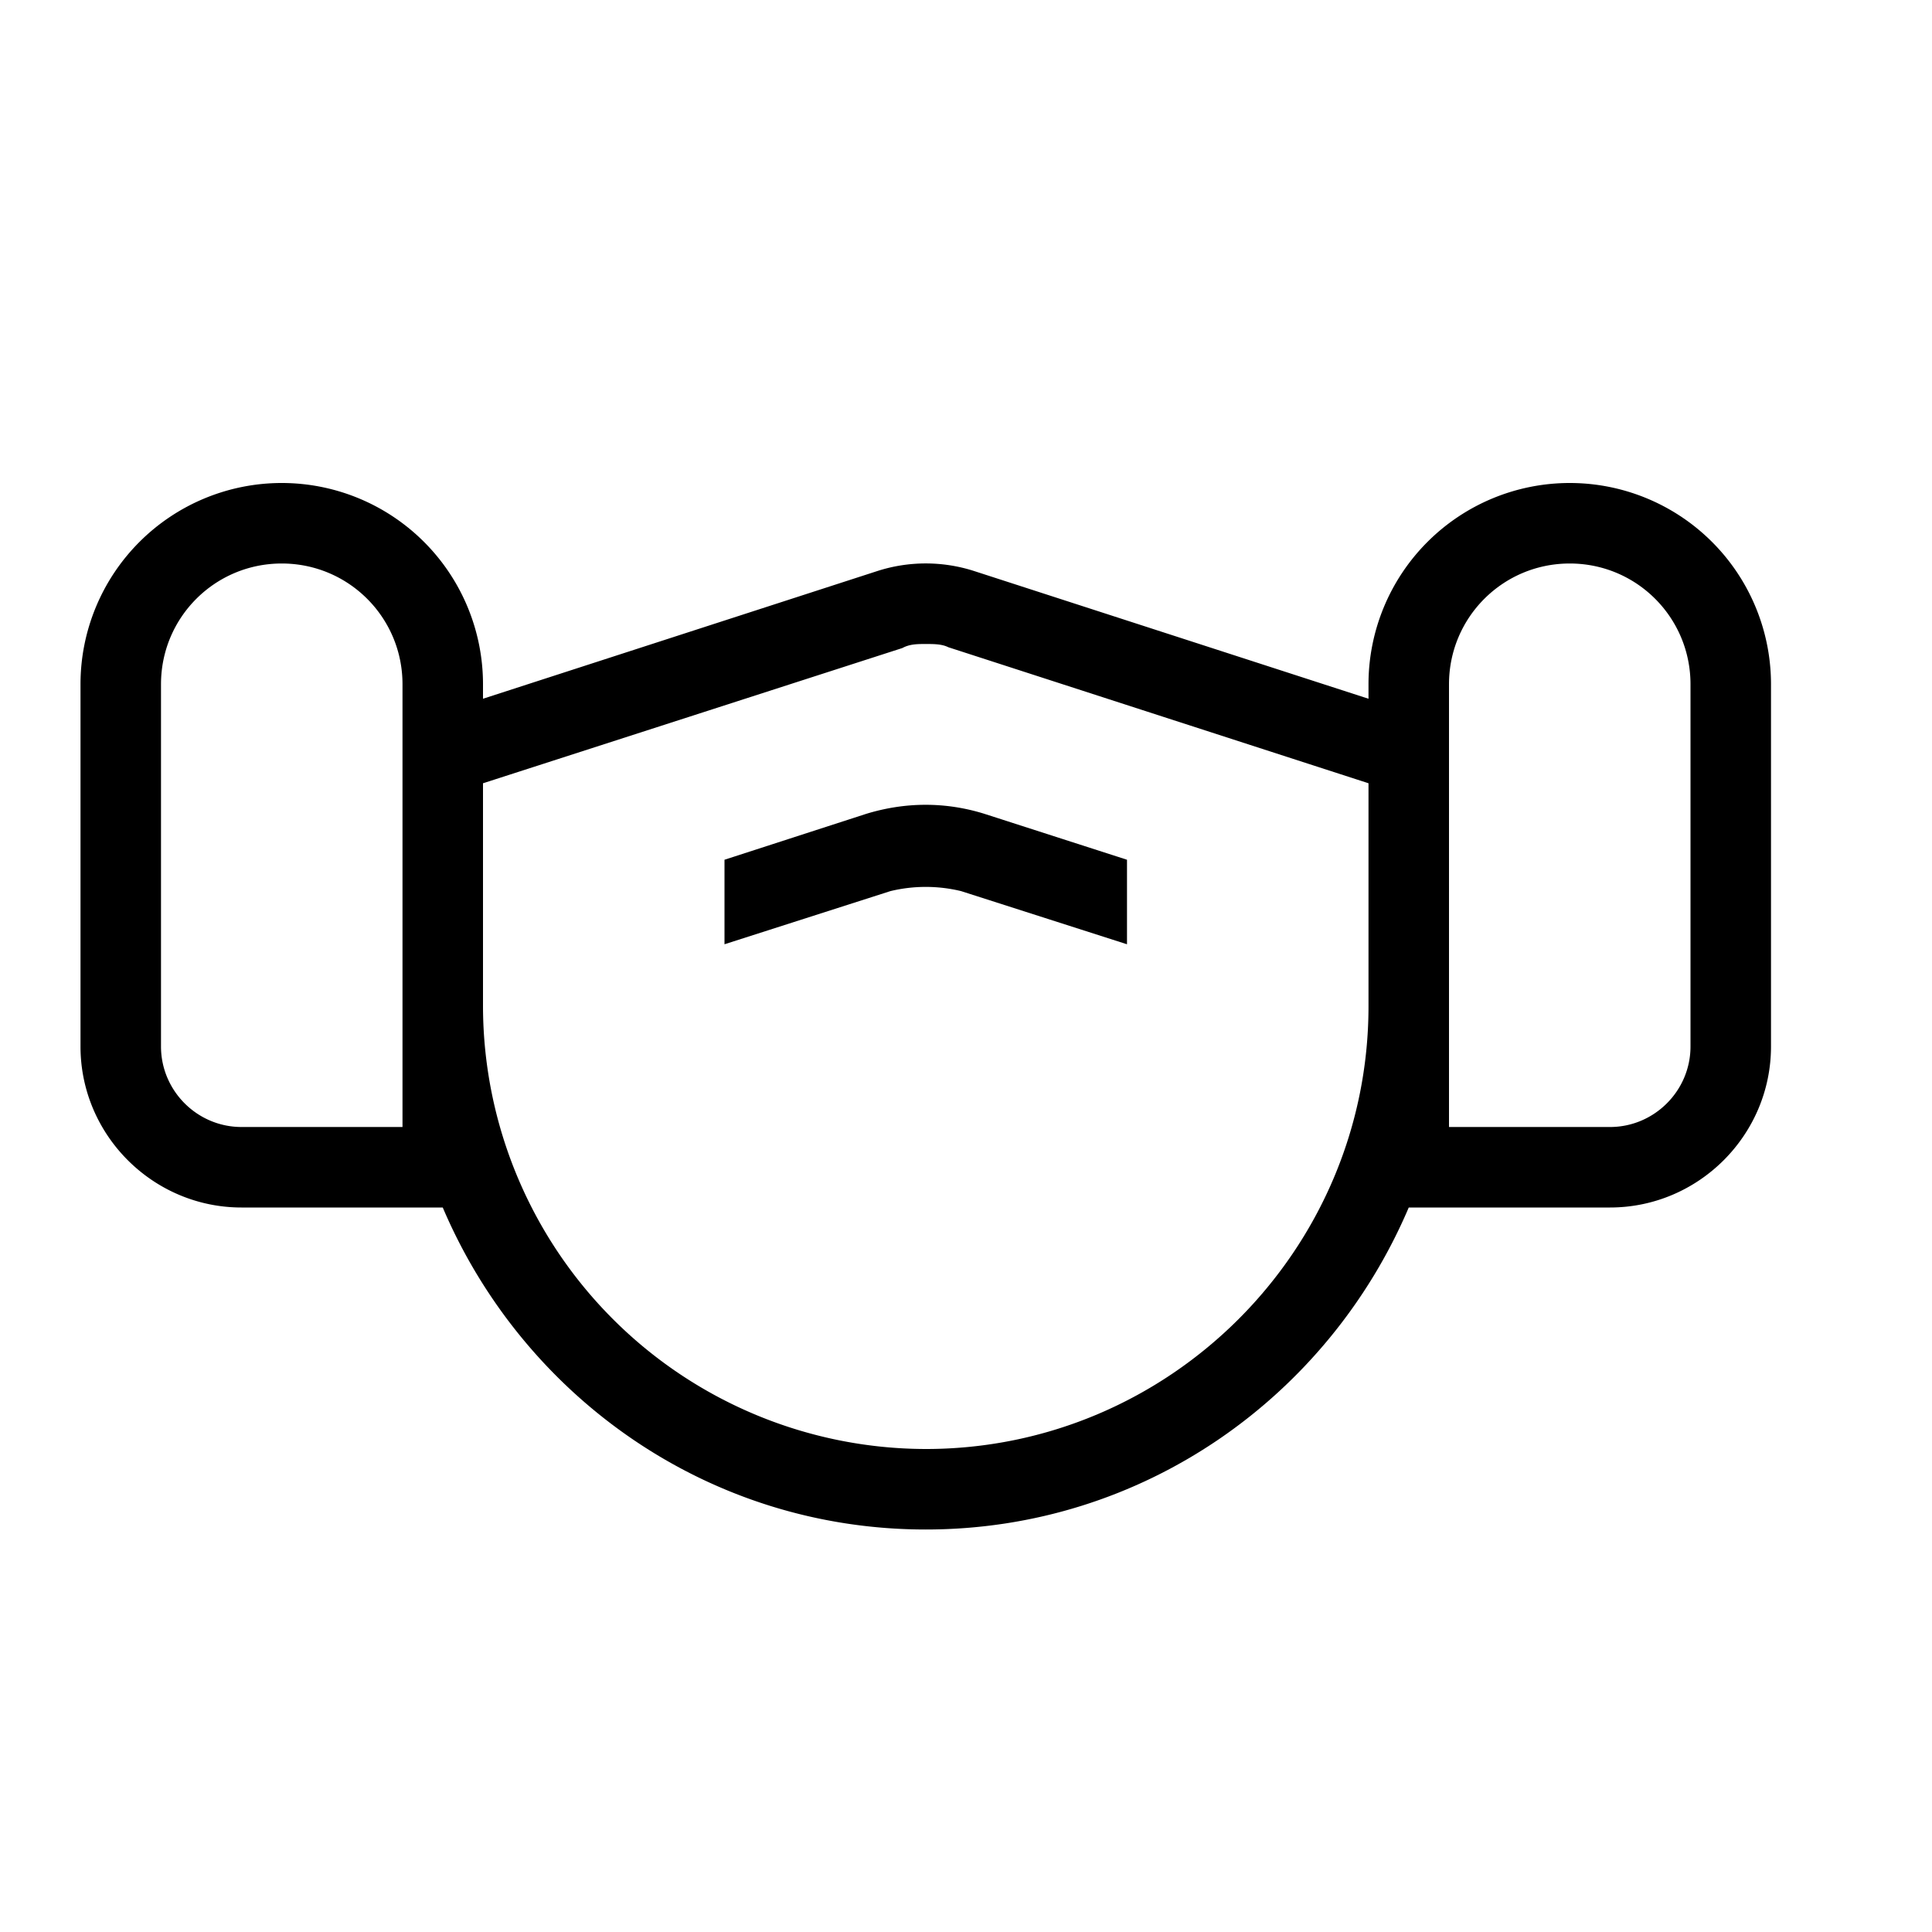 <svg xmlns="http://www.w3.org/2000/svg" width="1em" height="1em" viewBox="0 0 24 24"><path fill="currentColor" d="M19.5 6A2.5 2.5 0 0 0 17 8.5v.18l-4.91-1.59a1.964 1.964 0 0 0-1.18 0L6 8.68V8.5a2.5 2.5 0 0 0-5 0V13c0 1.1.9 2 2 2h2.5c1 2.35 3.3 4 6 4s5-1.65 6-4H20c1.1 0 2-.9 2-2V8.5A2.5 2.5 0 0 0 19.5 6M5 14H3c-.55 0-1-.45-1-1V8.5C2 7.67 2.67 7 3.5 7S5 7.67 5 8.5zm6.5 4A5.51 5.51 0 0 1 6 12.5V9.73l5.21-1.68C11.3 8 11.4 8 11.5 8s.2 0 .28.04L17 9.73v2.77c0 3.03-2.47 5.5-5.5 5.5m9.5-5c0 .55-.45 1-1 1h-2V8.5c0-.83.67-1.5 1.5-1.5s1.5.67 1.5 1.5zm-8.77-2.89l1.77.57v1.05l-2.06-.66a1.87 1.87 0 0 0-.88 0L9 11.73v-1.05l1.76-.57c.49-.15.99-.15 1.47 0"/></svg>